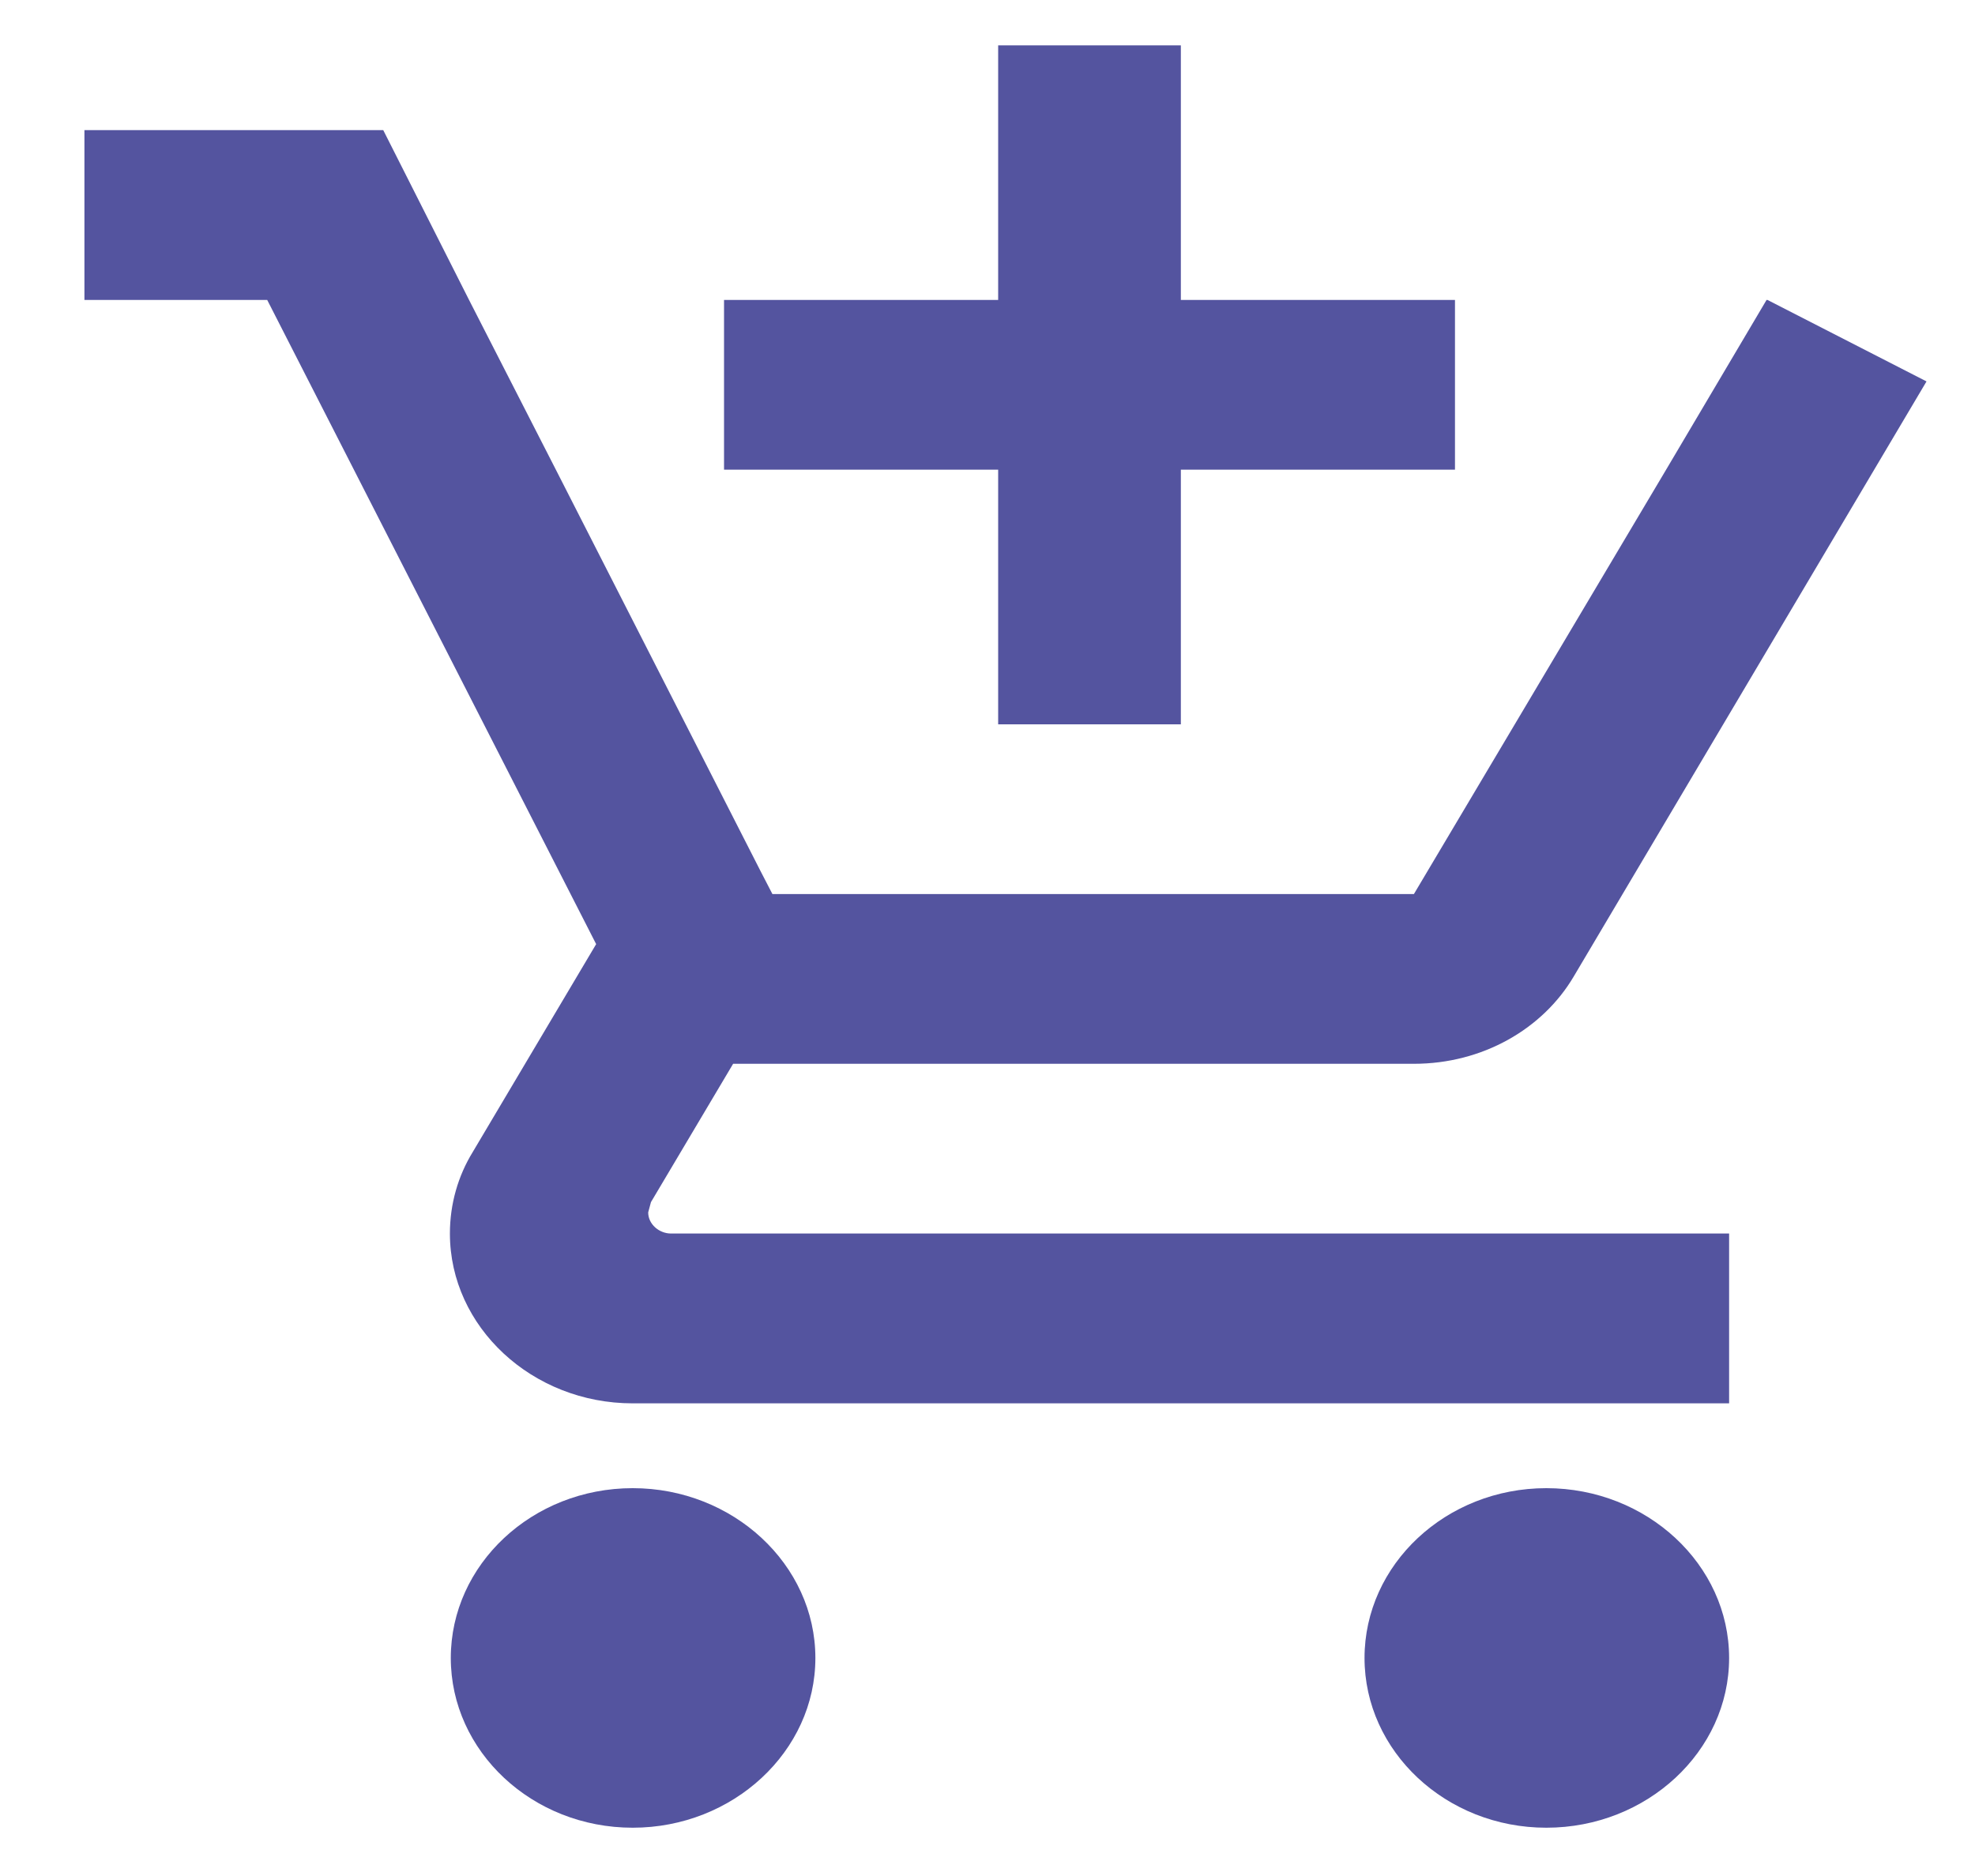 <svg width="20" height="19" viewBox="0 0 20 19" fill="none" xmlns="http://www.w3.org/2000/svg">
<path d="M10.108 7.336H11.958V4.757H14.734V3.038H11.958V0.459H10.108V3.038H7.332V4.757H10.108V7.336ZM6.407 15.072C5.389 15.072 4.565 15.846 4.565 16.792C4.565 17.737 5.389 18.511 6.407 18.511C7.424 18.511 8.257 17.737 8.257 16.792C8.257 15.846 7.424 15.072 6.407 15.072ZM15.659 15.072C14.642 15.072 13.818 15.846 13.818 16.792C13.818 17.737 14.642 18.511 15.659 18.511C16.677 18.511 17.51 17.737 17.51 16.792C17.51 15.846 16.677 15.072 15.659 15.072ZM6.564 12.279L6.592 12.175L7.424 10.774H14.318C15.012 10.774 15.623 10.422 15.937 9.889L19.509 3.863L17.899 3.038H17.889L16.872 4.757L14.318 9.055H7.822L7.702 8.823L5.629 4.757L4.75 3.038L3.881 1.318H0.855V3.038H2.706L6.037 9.562L4.787 11.668C4.639 11.909 4.556 12.193 4.556 12.493C4.556 13.439 5.389 14.213 6.407 14.213H17.51V12.493H6.795C6.675 12.493 6.564 12.399 6.564 12.279Z" fill="#54549F"/>
</svg>

